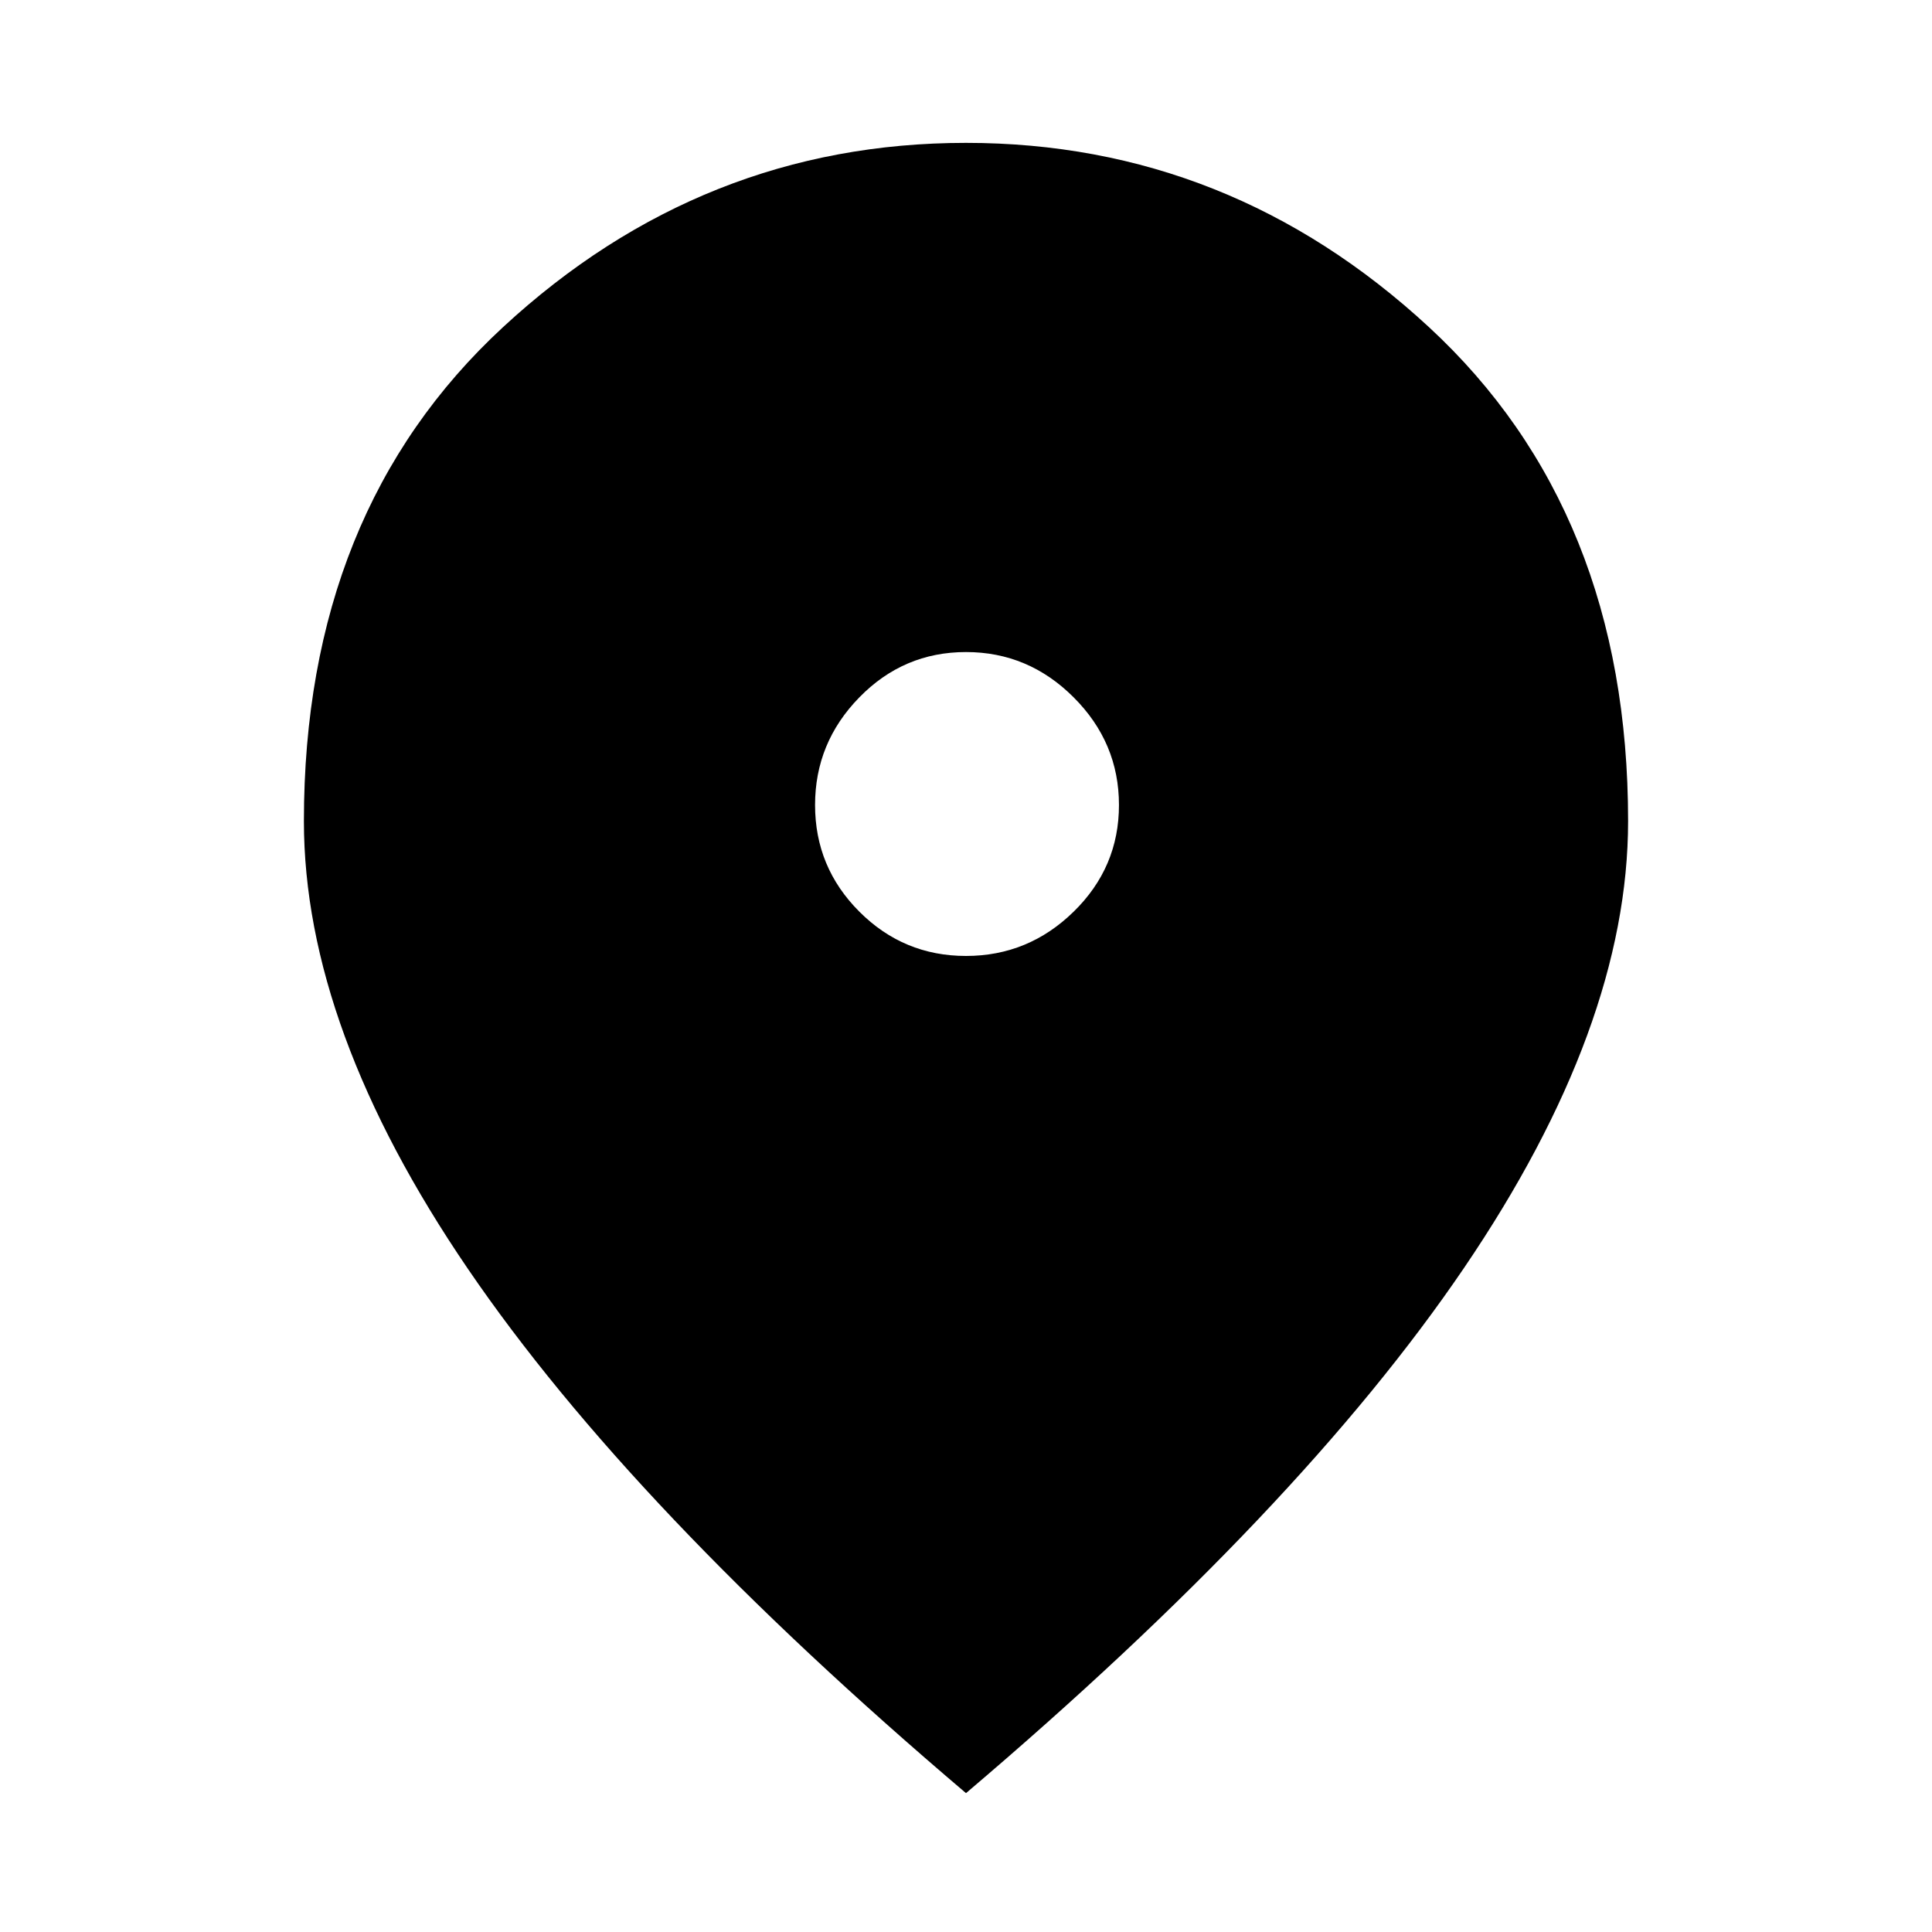 <svg xmlns="http://www.w3.org/2000/svg" height="40" width="40"><path d="M20 19.792q1.292 0 2.229-.917.938-.917.938-2.208 0-1.292-.938-2.229Q21.292 13.5 20 13.5t-2.208.938q-.917.937-.917 2.229 0 1.291.917 2.208.916.917 2.208.917Zm0 17.333Q13.083 31.25 9.688 26.271 6.292 21.292 6.292 17q0-6.417 4.125-10.229Q14.542 2.958 20 2.958t9.583 3.813Q33.708 10.583 33.708 17q0 4.25-3.396 9.25-3.395 5-10.312 10.875Z"/></svg>